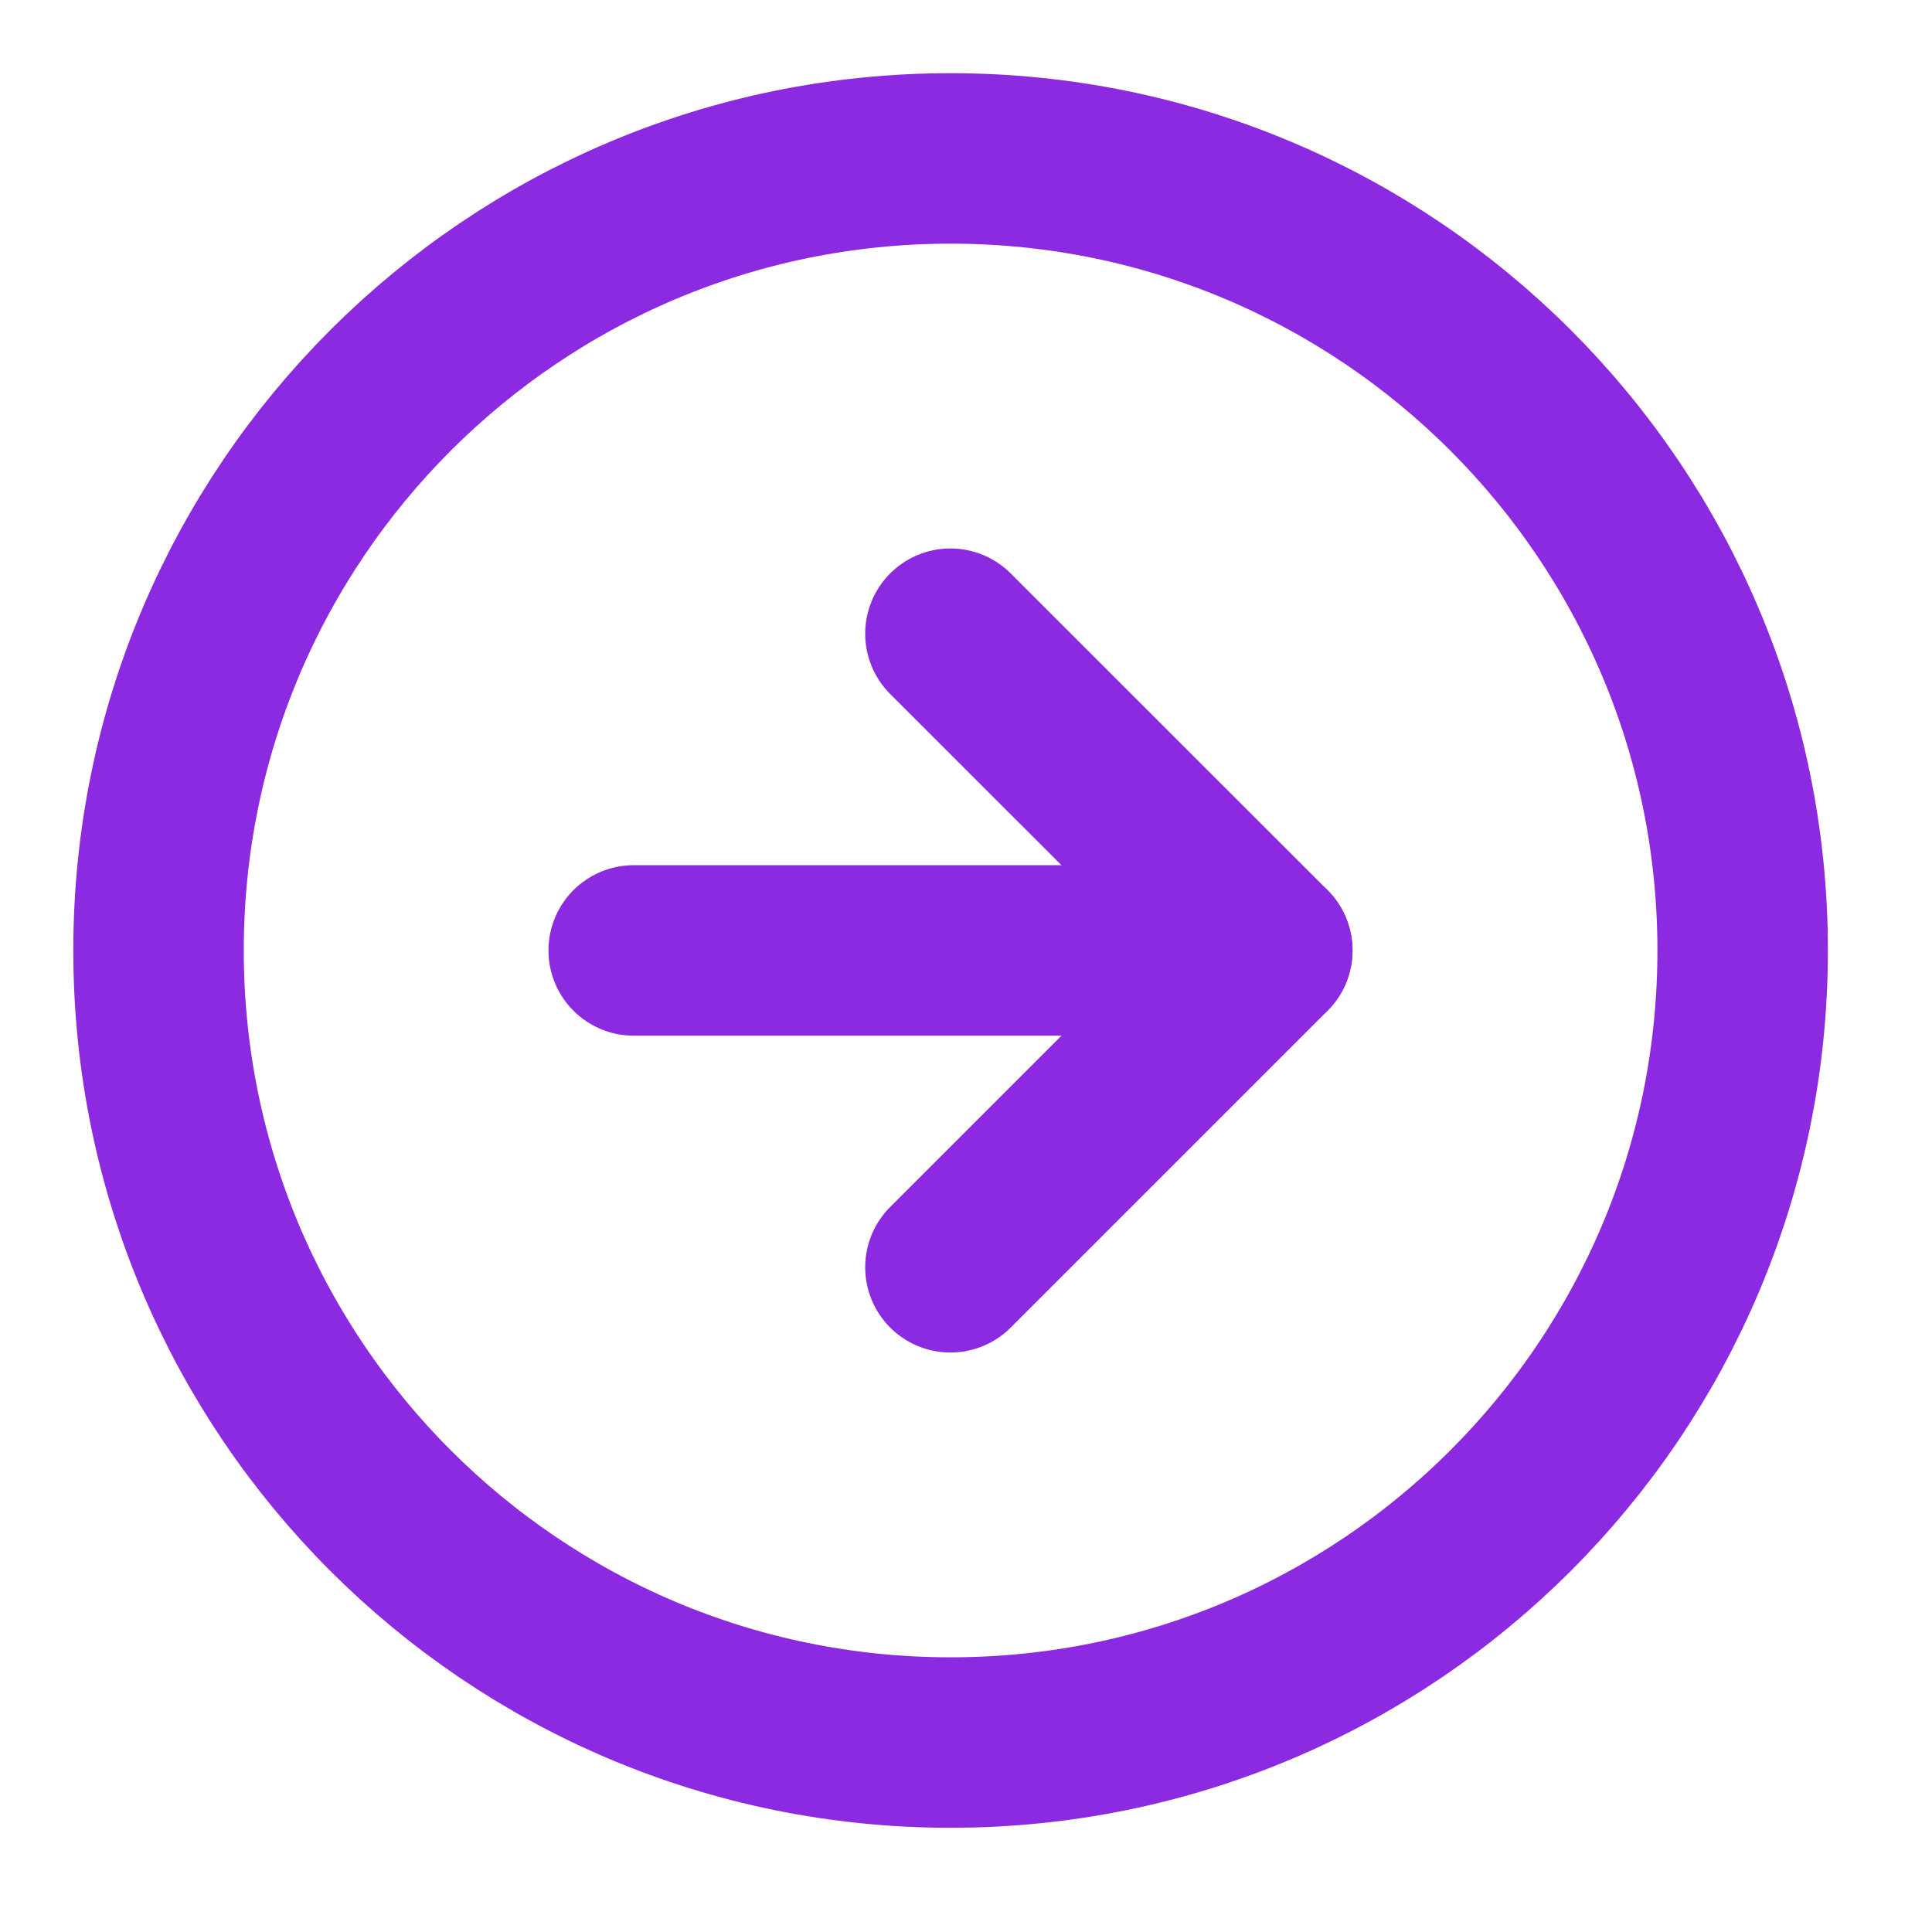 <svg width="17" height="17" viewBox="0 0 17 17" fill="none" xmlns="http://www.w3.org/2000/svg">
<g clip-path="url(#clip0_588_1744)">
<path d="M8.364 1.394C4.515 1.394 1.395 4.514 1.395 8.363C1.395 12.213 4.515 15.333 8.364 15.333C12.213 15.333 15.334 12.213 15.334 8.363C15.334 4.514 12.213 1.394 8.364 1.394Z" stroke="#8B2AE1" stroke-width="1.5" stroke-linecap="round" stroke-linejoin="round"/>
<path d="M8.363 11.151L11.151 8.363L8.363 5.576" stroke="#8B2AE1" stroke-width="1.5" stroke-linecap="round" stroke-linejoin="round"/>
<path d="M5.576 8.363L11.151 8.363" stroke="#8B2AE1" stroke-width="1.5" stroke-linecap="round" stroke-linejoin="round"/>
</g>
<defs>
<clipPath id="clip0_588_1744">
<rect x="16.727" y="16.727" width="16.727" height="16.727" transform="rotate(-180 16.727 16.727)" fill="white"/>
</clipPath>
</defs>
</svg>
